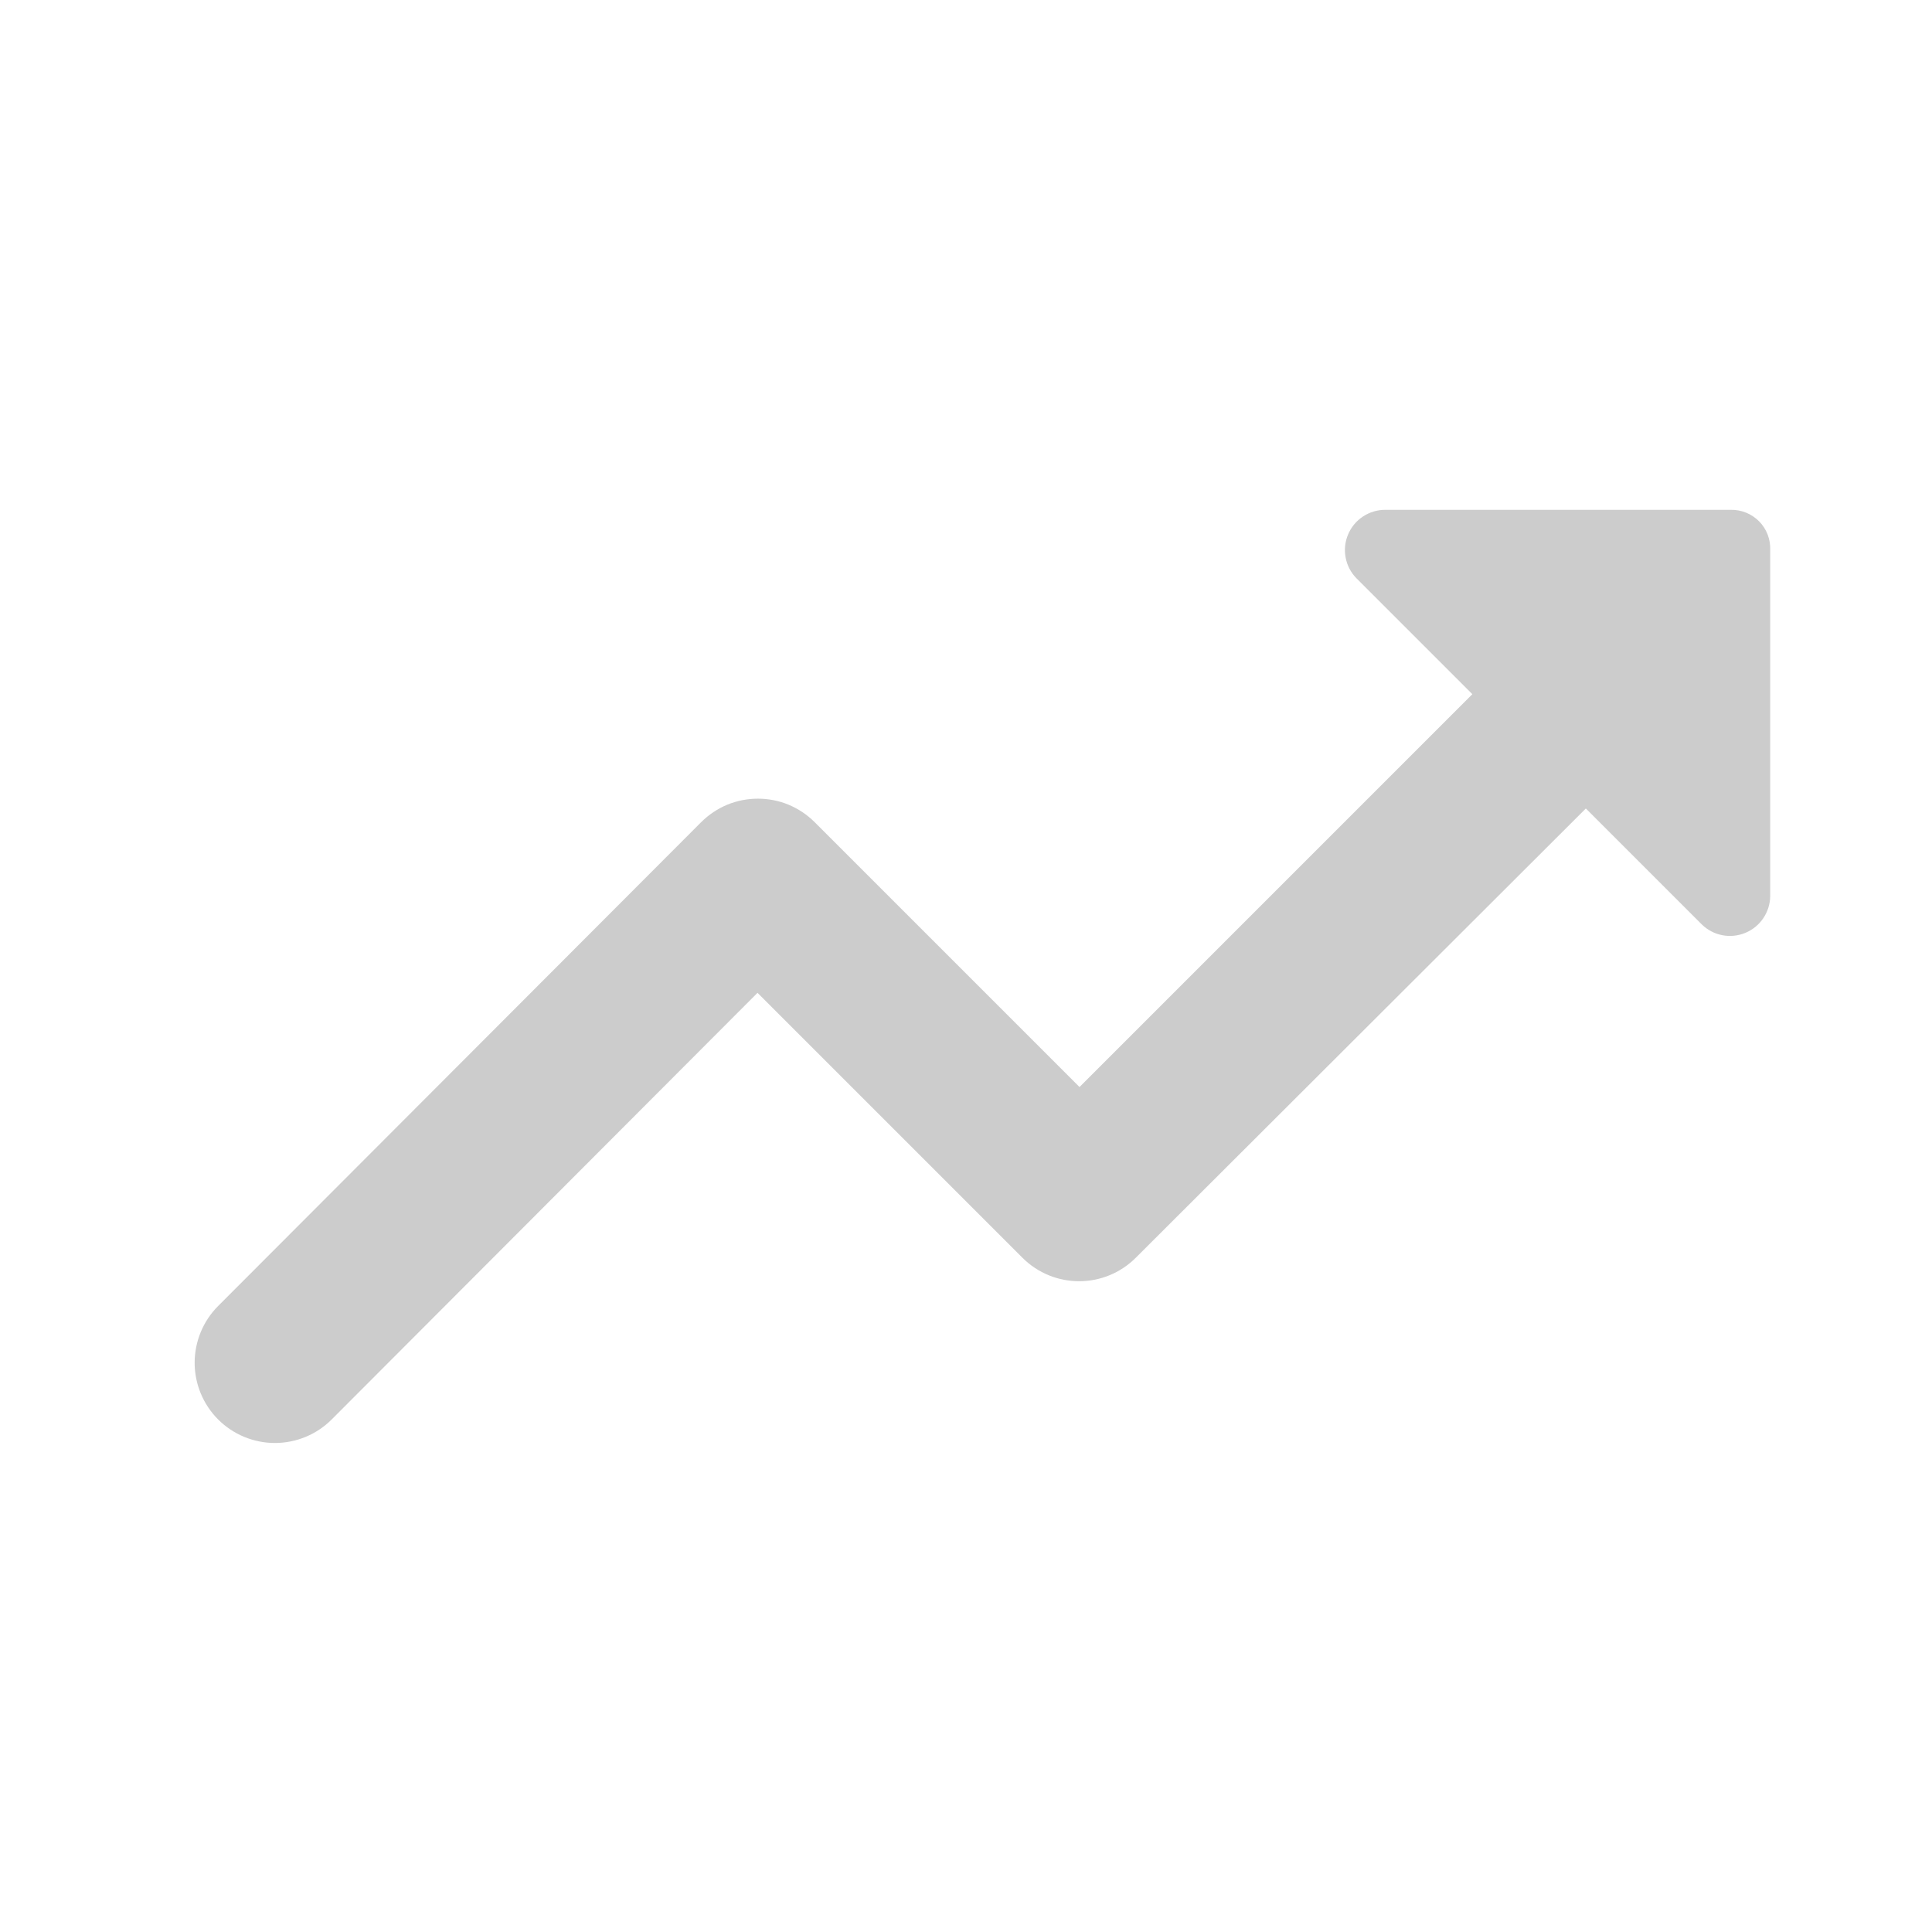 <svg width="36" height="36" viewBox="0 0 36 36" fill="none" xmlns="http://www.w3.org/2000/svg">
<path d="M25.275 10.775L27.435 12.935L20.115 20.255L15.18 15.32C15.041 15.181 14.876 15.071 14.695 14.995C14.514 14.92 14.319 14.882 14.123 14.882C13.926 14.882 13.732 14.92 13.55 14.995C13.369 15.071 13.204 15.181 13.065 15.32L4.065 24.335C3.926 24.474 3.816 24.639 3.741 24.82C3.666 25.002 3.627 25.196 3.627 25.393C3.627 25.589 3.666 25.784 3.741 25.965C3.816 26.146 3.926 26.311 4.065 26.45C4.204 26.589 4.369 26.699 4.55 26.774C4.732 26.849 4.926 26.888 5.122 26.888C5.319 26.888 5.513 26.849 5.695 26.774C5.876 26.699 6.041 26.589 6.18 26.45L14.115 18.5L19.05 23.435C19.635 24.02 20.58 24.02 21.165 23.435L29.55 15.065L31.71 17.225C31.815 17.328 31.948 17.398 32.092 17.426C32.236 17.454 32.385 17.439 32.521 17.383C32.656 17.327 32.773 17.233 32.855 17.111C32.938 16.99 32.983 16.847 32.985 16.7V10.25C32.989 10.152 32.973 10.054 32.938 9.962C32.903 9.87 32.849 9.786 32.78 9.716C32.711 9.646 32.628 9.59 32.537 9.553C32.446 9.516 32.348 9.498 32.25 9.5H25.815C25.667 9.499 25.522 9.542 25.398 9.624C25.274 9.705 25.178 9.821 25.12 9.958C25.062 10.094 25.046 10.244 25.074 10.39C25.101 10.535 25.171 10.669 25.275 10.775Z" fill="#CCCCCC"/>
</svg>
